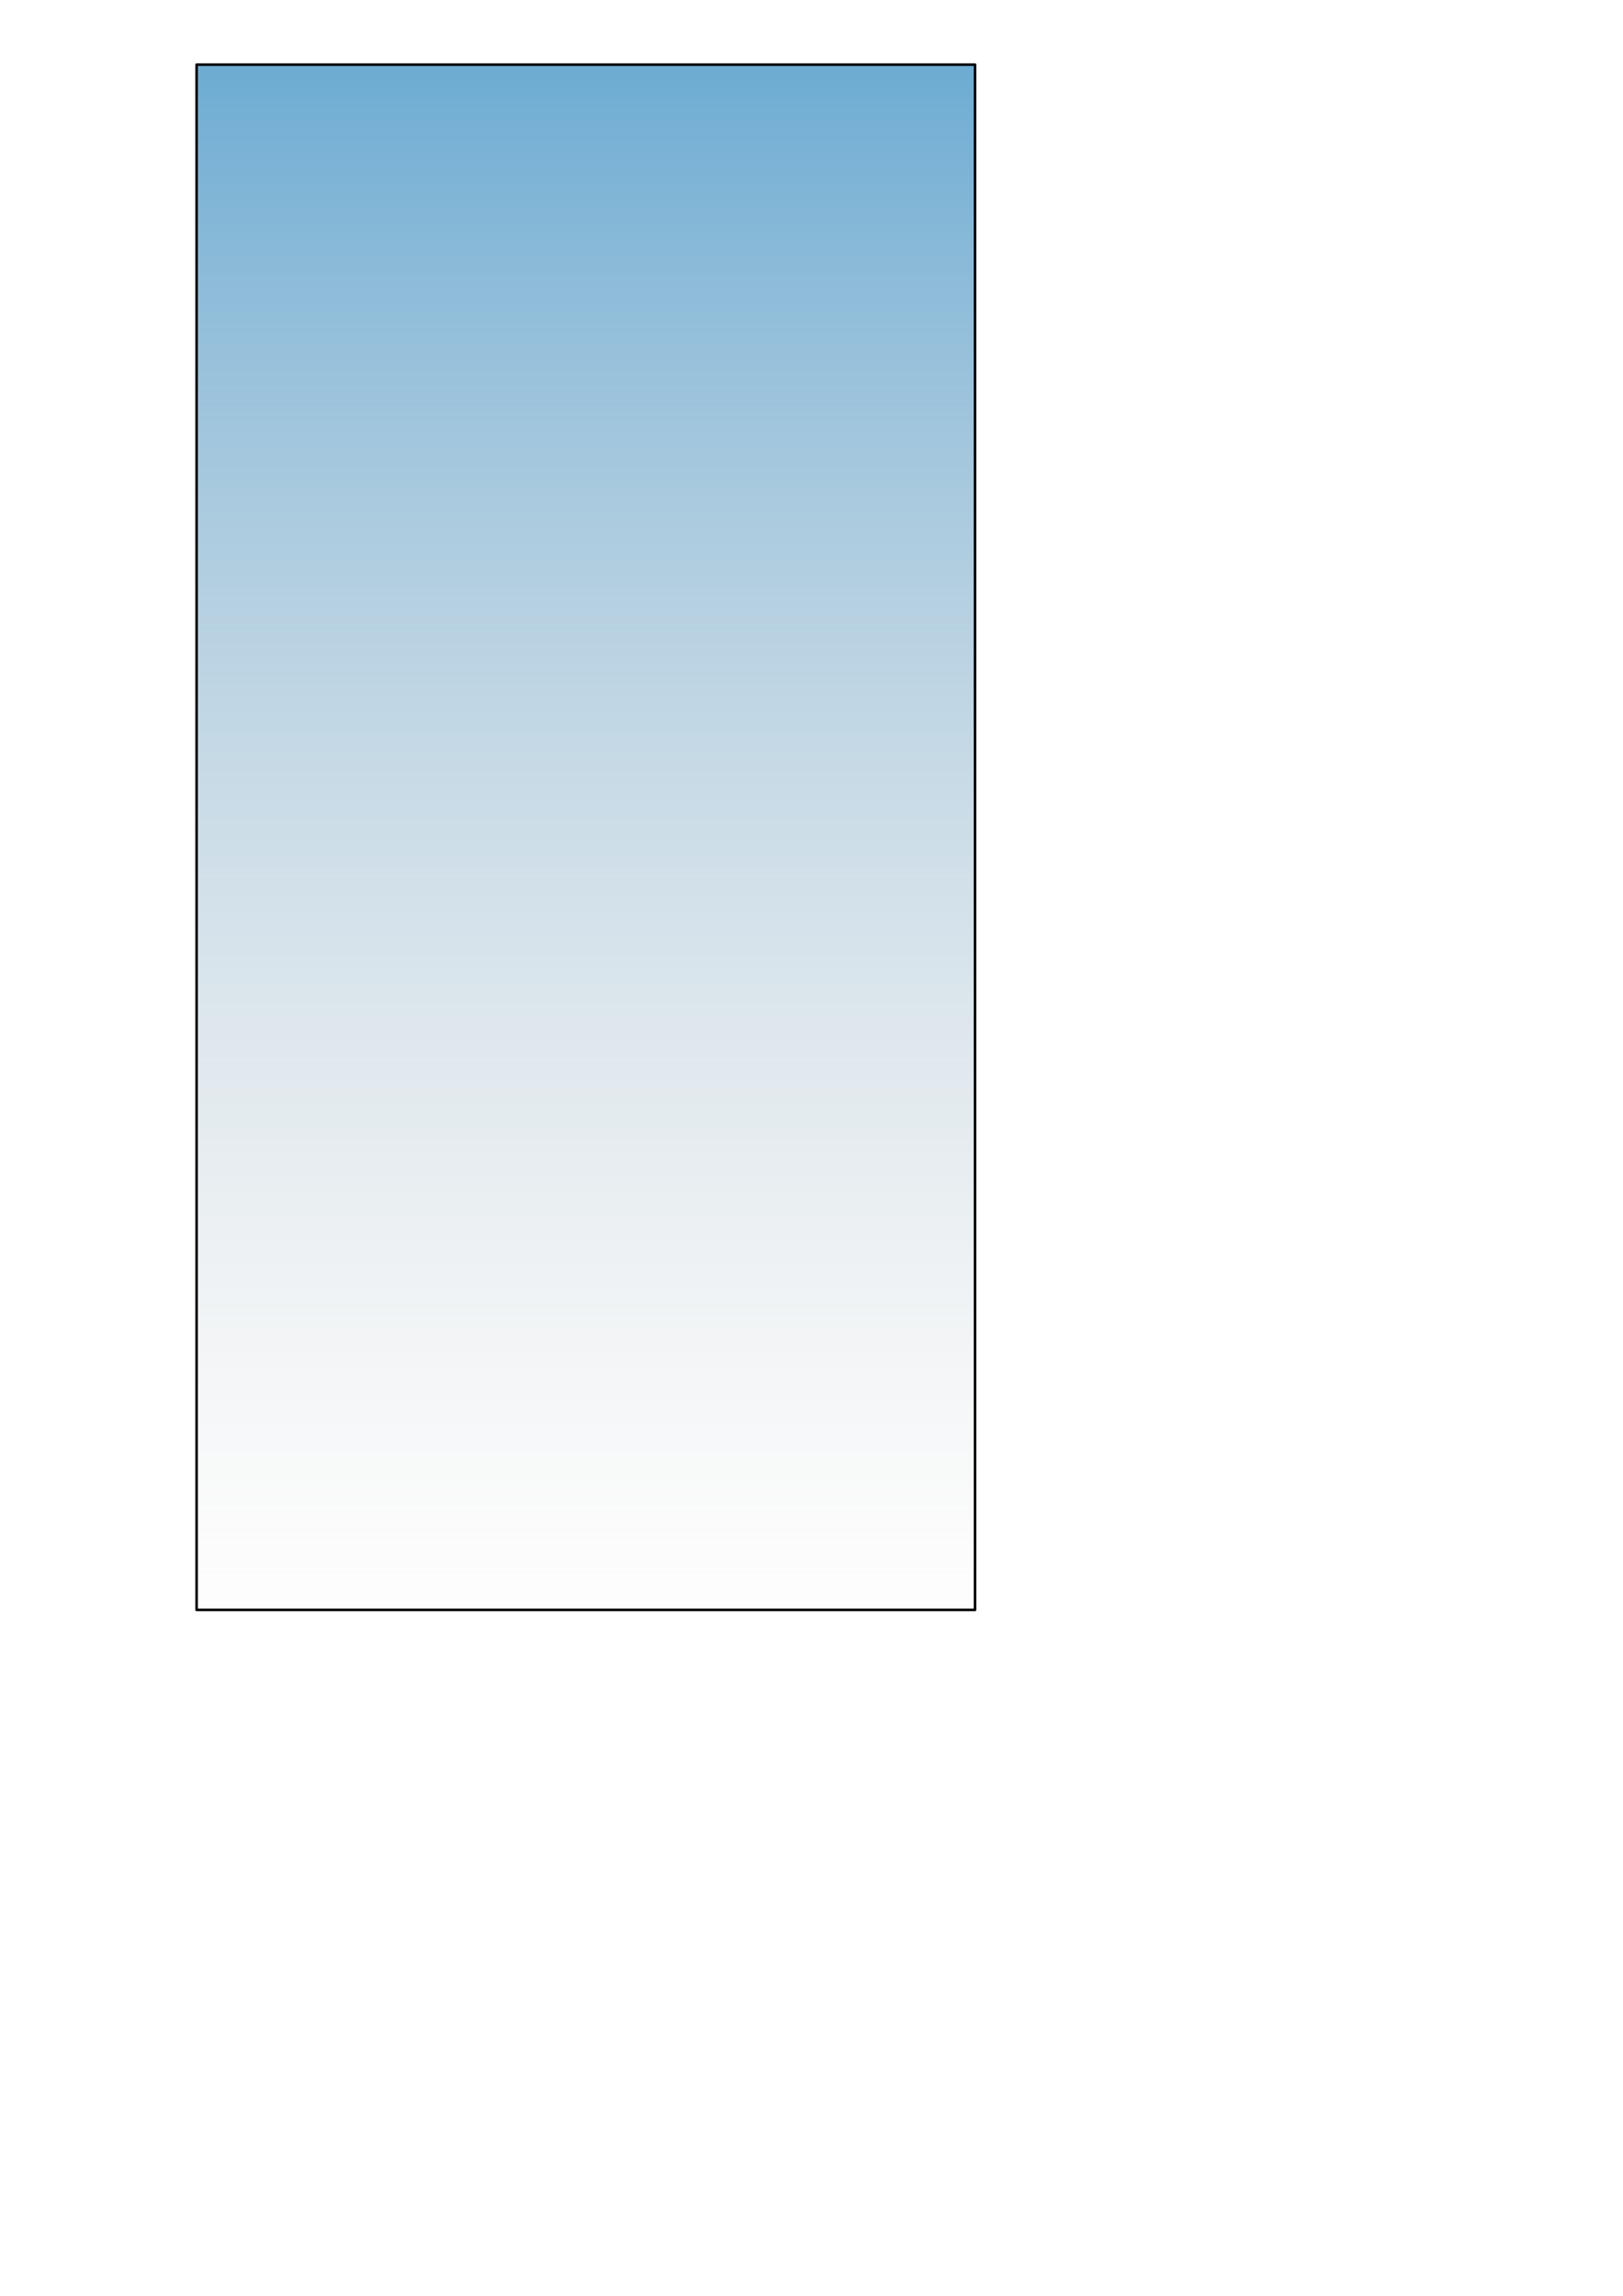 <?xml version="1.0" encoding="UTF-8" standalone="no"?>
<!-- Created with Inkscape (http://www.inkscape.org/) -->

<svg
   xmlns:dc="http://purl.org/dc/elements/1.1/"
   xmlns:cc="http://creativecommons.org/ns#"
   xmlns:rdf="http://www.w3.org/1999/02/22-rdf-syntax-ns#"
   xmlns:svg="http://www.w3.org/2000/svg"
   xmlns="http://www.w3.org/2000/svg"
   xmlns:xlink="http://www.w3.org/1999/xlink"
   xmlns:sodipodi="http://sodipodi.sourceforge.net/DTD/sodipodi-0.dtd"
   xmlns:inkscape="http://www.inkscape.org/namespaces/inkscape"
   width="744.094"
   height="1052.362"
   id="svg2"
   version="1.1"
   inkscape:version="0.47 r22583"
   sodipodi:docname="New document 1">
  <defs
     id="defs4">
    <linearGradient
       id="linearGradient3590">
      <stop
         style="stop-color:#5da3cf;stop-opacity:0.941;"
         offset="0"
         id="stop3592" />
      <stop
         style="stop-color:#cccccc;stop-opacity:0;"
         offset="1"
         id="stop3594" />
    </linearGradient>
    <inkscape:perspective
       sodipodi:type="inkscape:persp3d"
       inkscape:vp_x="0 : 526.18109 : 1"
       inkscape:vp_y="0 : 1000 : 0"
       inkscape:vp_z="744.09448 : 526.18109 : 1"
       inkscape:persp3d-origin="372.04724 : 350.78739 : 1"
       id="perspective10" />
    <linearGradient
       inkscape:collect="always"
       xlink:href="#linearGradient3590"
       id="linearGradient3596"
       x1="121.607"
       y1="205.219"
       x2="169.821"
       y2="205.219"
       gradientUnits="userSpaceOnUse"
       gradientTransform="matrix(15.494,0,0,0.984,-1873.963,-470.414)" />
  </defs>
  <sodipodi:namedview
     id="base"
     pagecolor="#ffffff"
     bordercolor="#666666"
     borderopacity="1.0"
     inkscape:pageopacity="0.0"
     inkscape:pageshadow="2"
     inkscape:zoom="0.7"
     inkscape:cx="246.59784"
     inkscape:cy="753.6139"
     inkscape:document-units="px"
     inkscape:current-layer="layer1"
     showgrid="false"
     inkscape:window-width="897"
     inkscape:window-height="667"
     inkscape:window-x="267"
     inkscape:window-y="32"
     inkscape:window-maximized="0" />
  <g
     inkscape:label="Layer 1"
     inkscape:groupmode="layer"
     id="layer1">
    <rect
       style="fill:url(#linearGradient3596);fill-opacity:1;stroke:#000000;stroke-width:1.177;stroke-linecap:butt;stroke-linejoin:round;stroke-miterlimit:4;stroke-opacity:1;stroke-dasharray:none"
       id="rect2816"
       width="708.315"
       height="356.886"
       x="29.633"
       y="-447.015"
       transform="matrix(0,1,-1,0,0,0)" />
  </g>
</svg>
